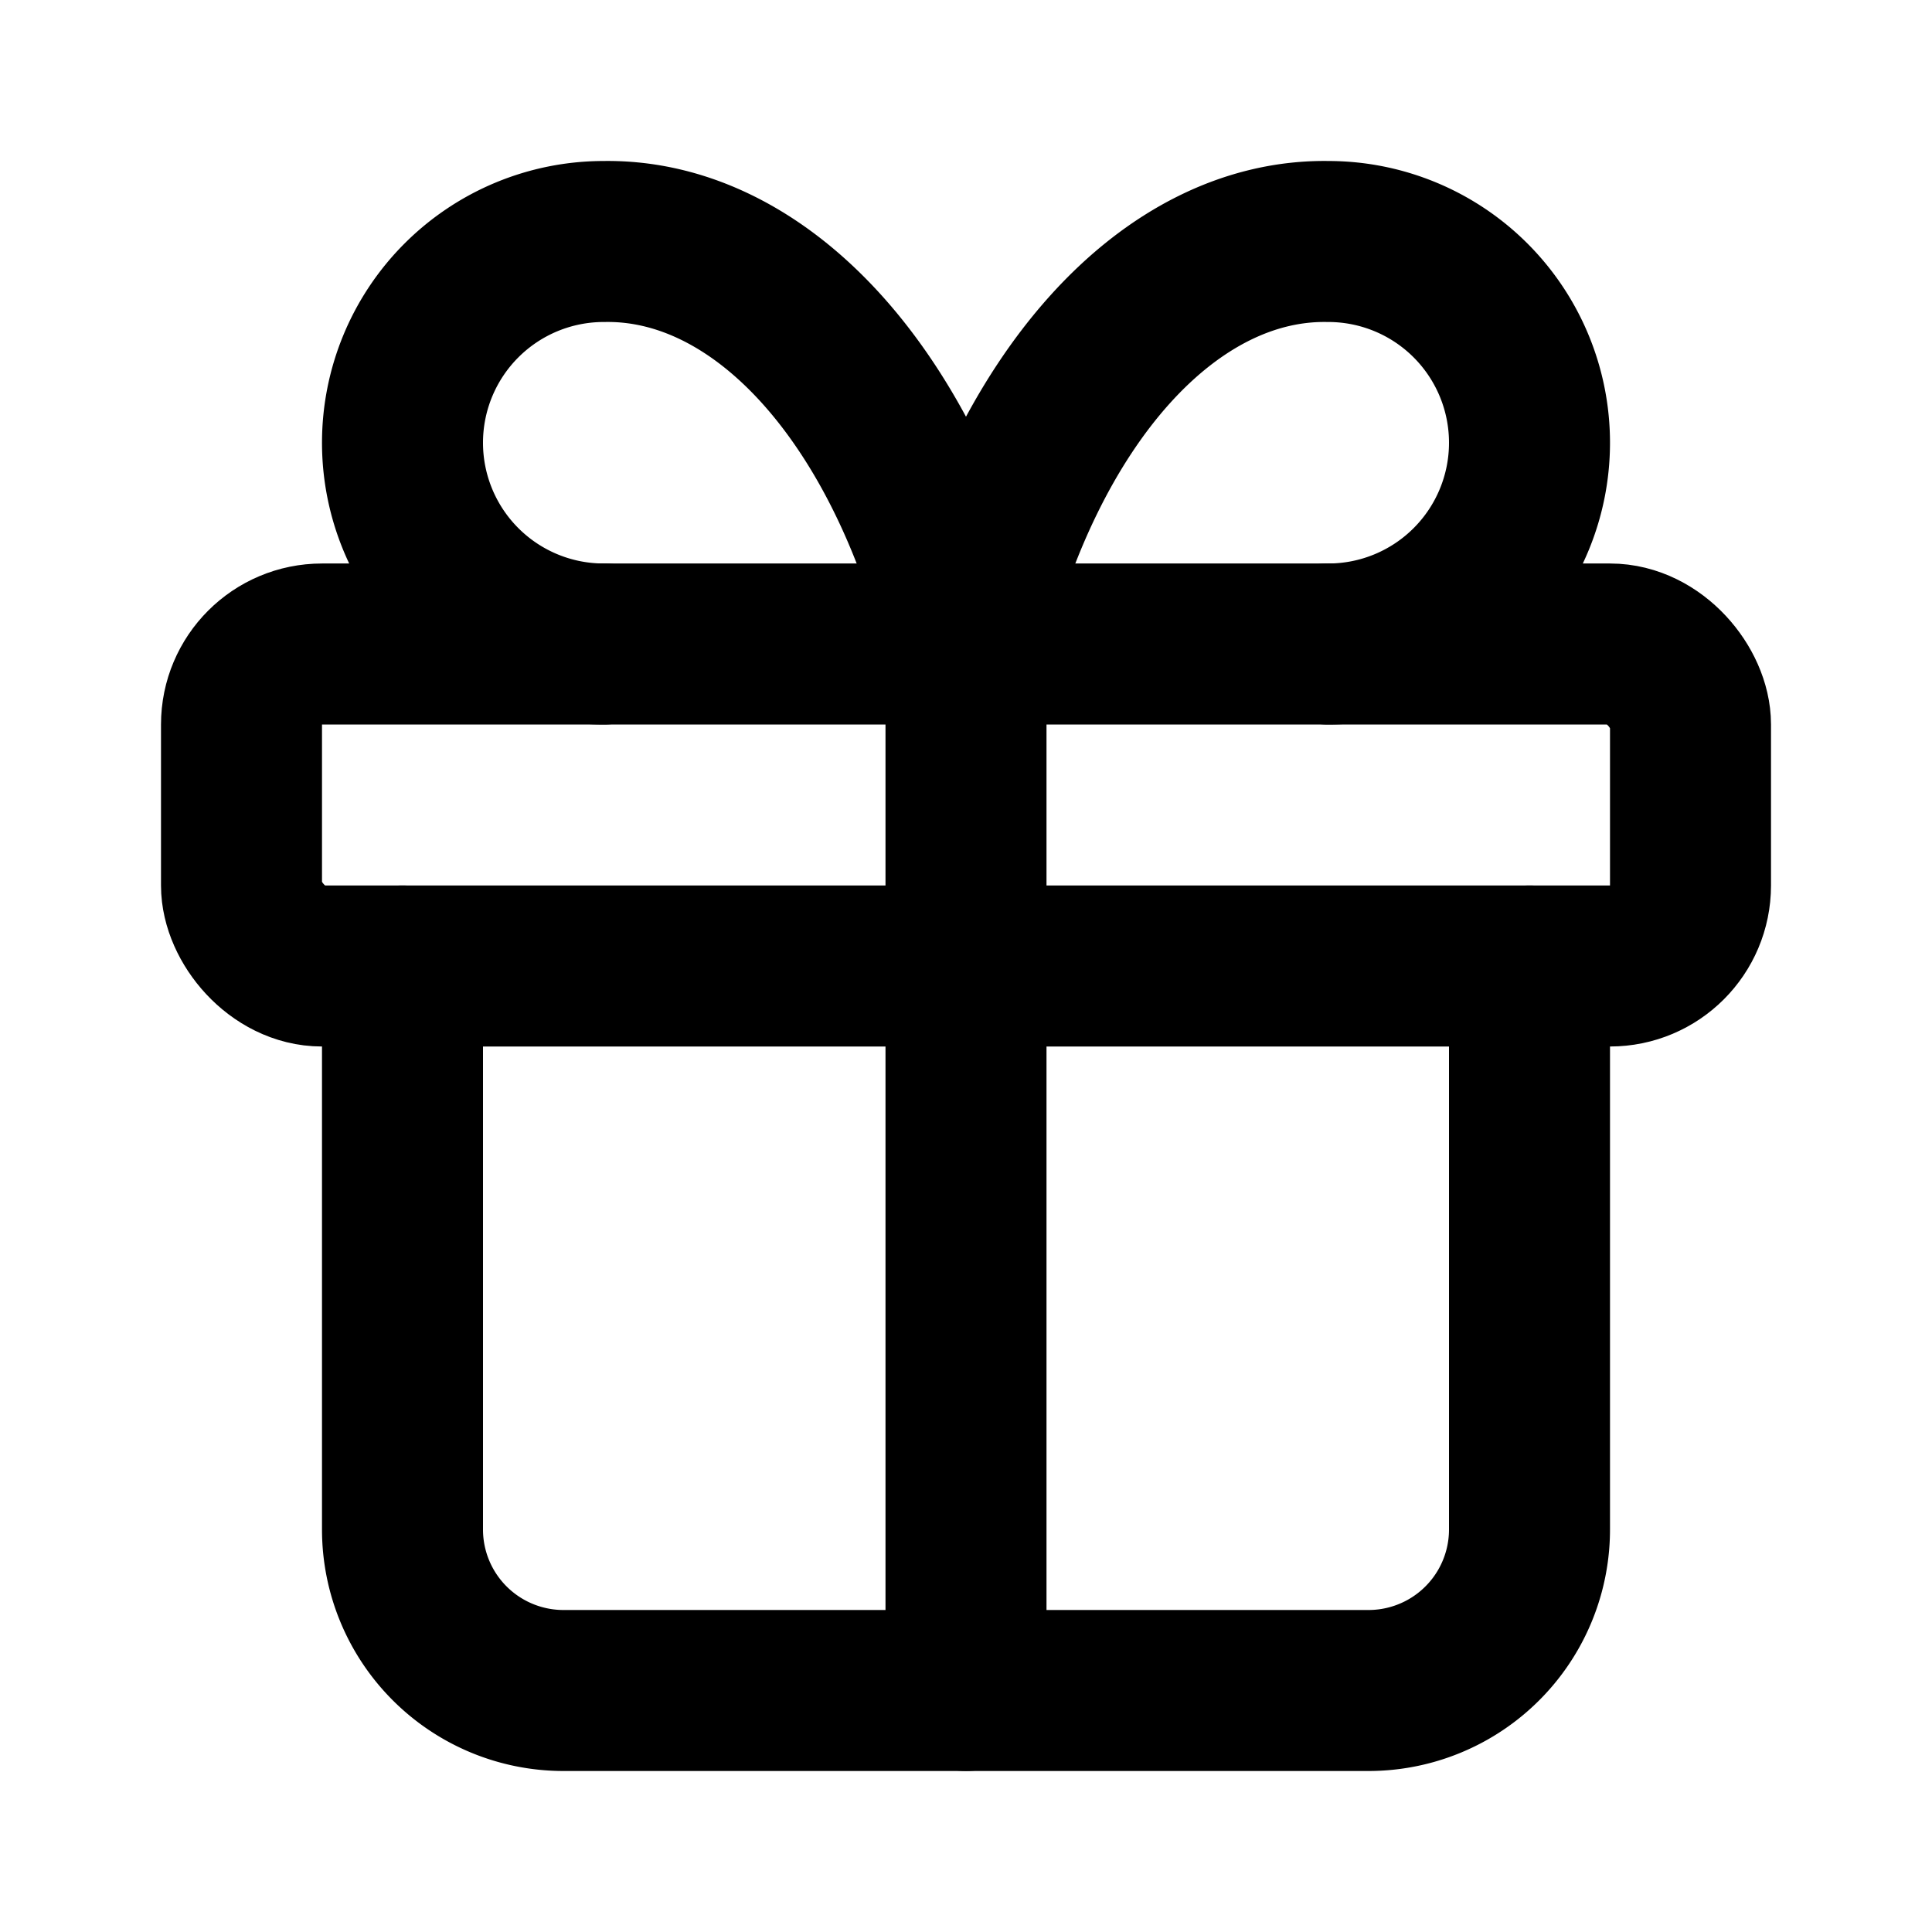<svg xmlns="http://www.w3.org/2000/svg" class="icon icon-tabler icon-tabler-gift" width="24" height="24"
     viewBox="0 0 24 24" stroke-width="2" stroke="currentColor" fill="none" stroke-linecap="round"
     stroke-linejoin="round">
    <desc>Download more icon variants from https://tabler-icons.io/i/gift</desc>
    <path stroke="none" d="M0 0h24v24H0z" fill="none"/>
    <rect x="3" y="8" width="18" height="4" rx="1"/>
    <line x1="12" y1="8" x2="12" y2="21"/>
    <path d="M19 12v7a2 2 0 0 1 -2 2h-10a2 2 0 0 1 -2 -2v-7"/>
    <path d="M7.5 8a2.5 2.5 0 0 1 0 -5a4.8 8 0 0 1 4.5 5a4.8 8 0 0 1 4.5 -5a2.5 2.5 0 0 1 0 5"/>
</svg>


